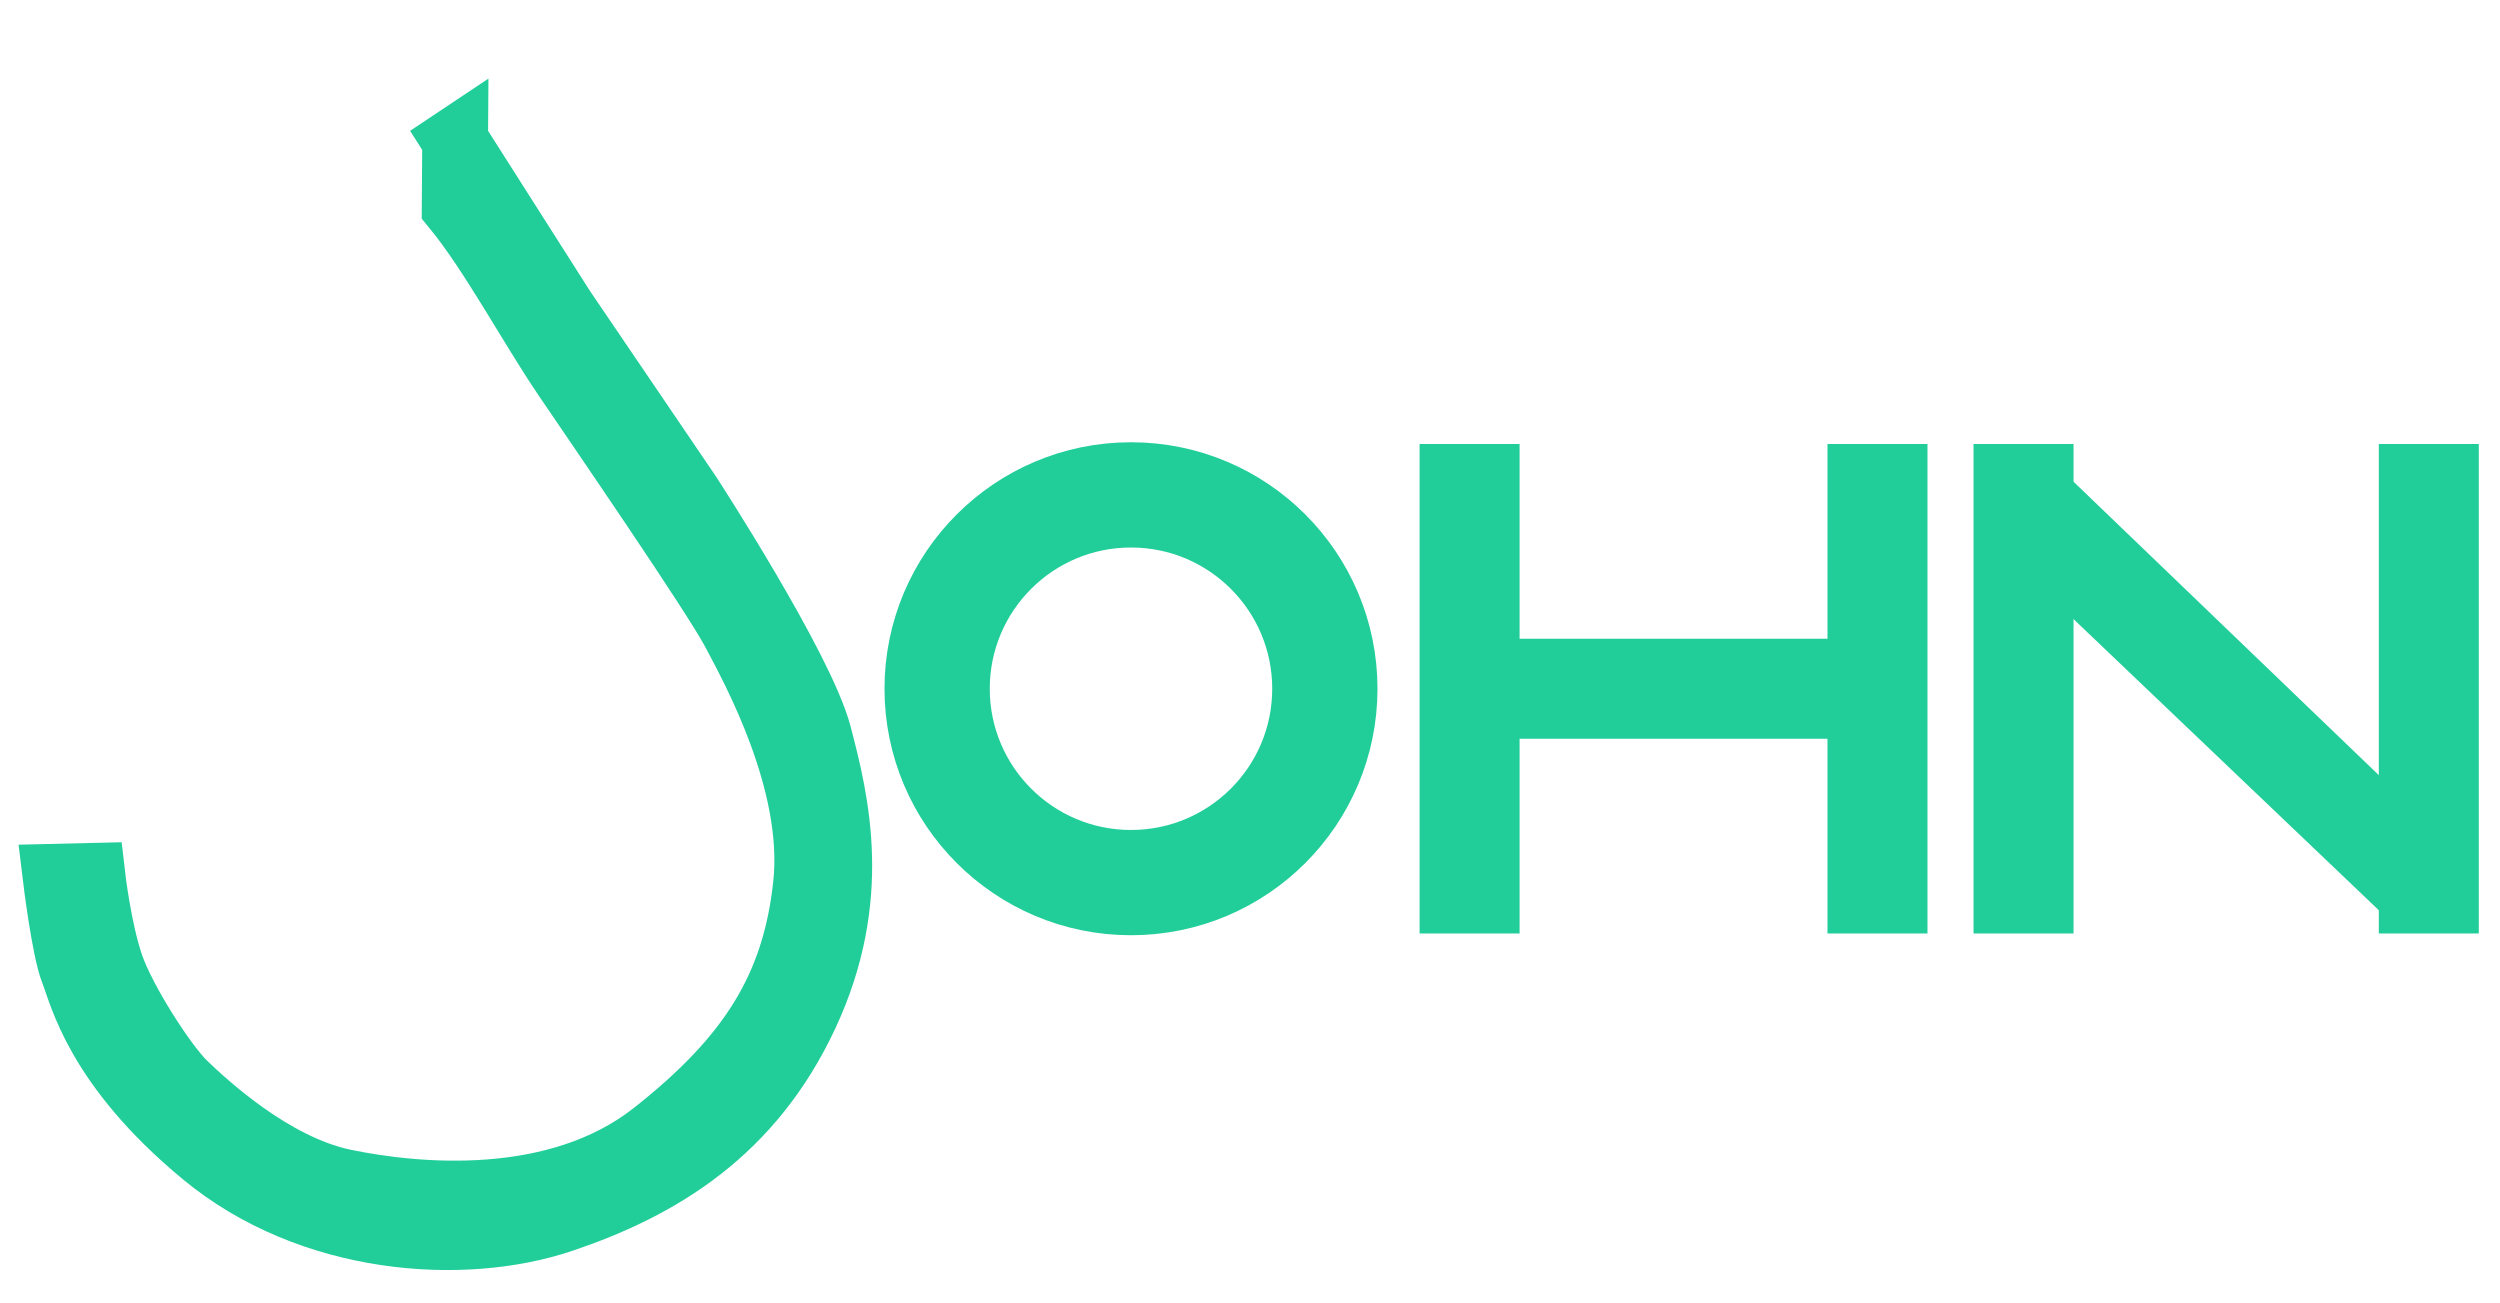 <svg width="950" height="495" xmlns="http://www.w3.org/2000/svg" xmlns:svg="http://www.w3.org/2000/svg">
 <g>
  <title>Layer 1</title>
  <rect id="svg_1" height="161" width="13" stroke-miterlimit="10" stroke-width="25" stroke="#21ce99" fill="#000000" y="181.222" x="551.944"/>
  <rect id="svg_2" height="161" width="13" stroke-miterlimit="10" stroke-width="25" stroke="#21ce99" fill="#000000" y="181.222" x="706.944"/>
  <rect id="svg_3" height="13" width="142" stroke-miterlimit="10" stroke-width="25" stroke="#21ce99" fill="#000000" y="255.222" x="564.944"/>
  <rect id="svg_4" height="161" width="13" stroke-miterlimit="10" stroke-width="25" stroke="#21ce99" fill="#000000" y="181.222" x="762.444"/>
  <rect id="svg_5" height="161" width="13" stroke-miterlimit="10" stroke-width="25" stroke="#21ce99" fill="#000000" y="181.222" x="916.444"/>
  <polygon id="svg_6" points="771.348,202.162 779.027,191.82 914.774,322.305 907.102,331.624 " stroke-miterlimit="10" stroke-width="25" fill="#000000" stroke="#21ce99"/>
  <path fill="black" id="svg_7" d="m172.944,53.325l40.833,64.167l48,70.667c0,0 42.666,65.666 49.333,90.999s15.667,61.998 -5,106.331s-55,65.333 -92.667,78s-95.333,8.665 -136,-25.001s-46.333,-61 -49.667,-69.333s-6.667,-36 -6.667,-36l14,-0.333c0,0 2.333,20.334 7,34s20.333,38 28,45.333s33.334,31.333 60.667,37s80.835,10.837 117.835,-18.33s53.5,-55.84 57.667,-94.674s-19.834,-82.168 -27.334,-96.334s-51,-77.5 -64,-96.667s-28.167,-47.5 -42.167,-64.5l0.167,-25.325z" stroke-miterlimit="10" stroke-width="25" stroke="#21ce99"/>
  <circle id="svg_8" r="73.667" cy="261.722" cx="429.777" stroke-miterlimit="10" stroke-width="40" stroke="#21ce99" fill="none"/>
 </g>
</svg>
